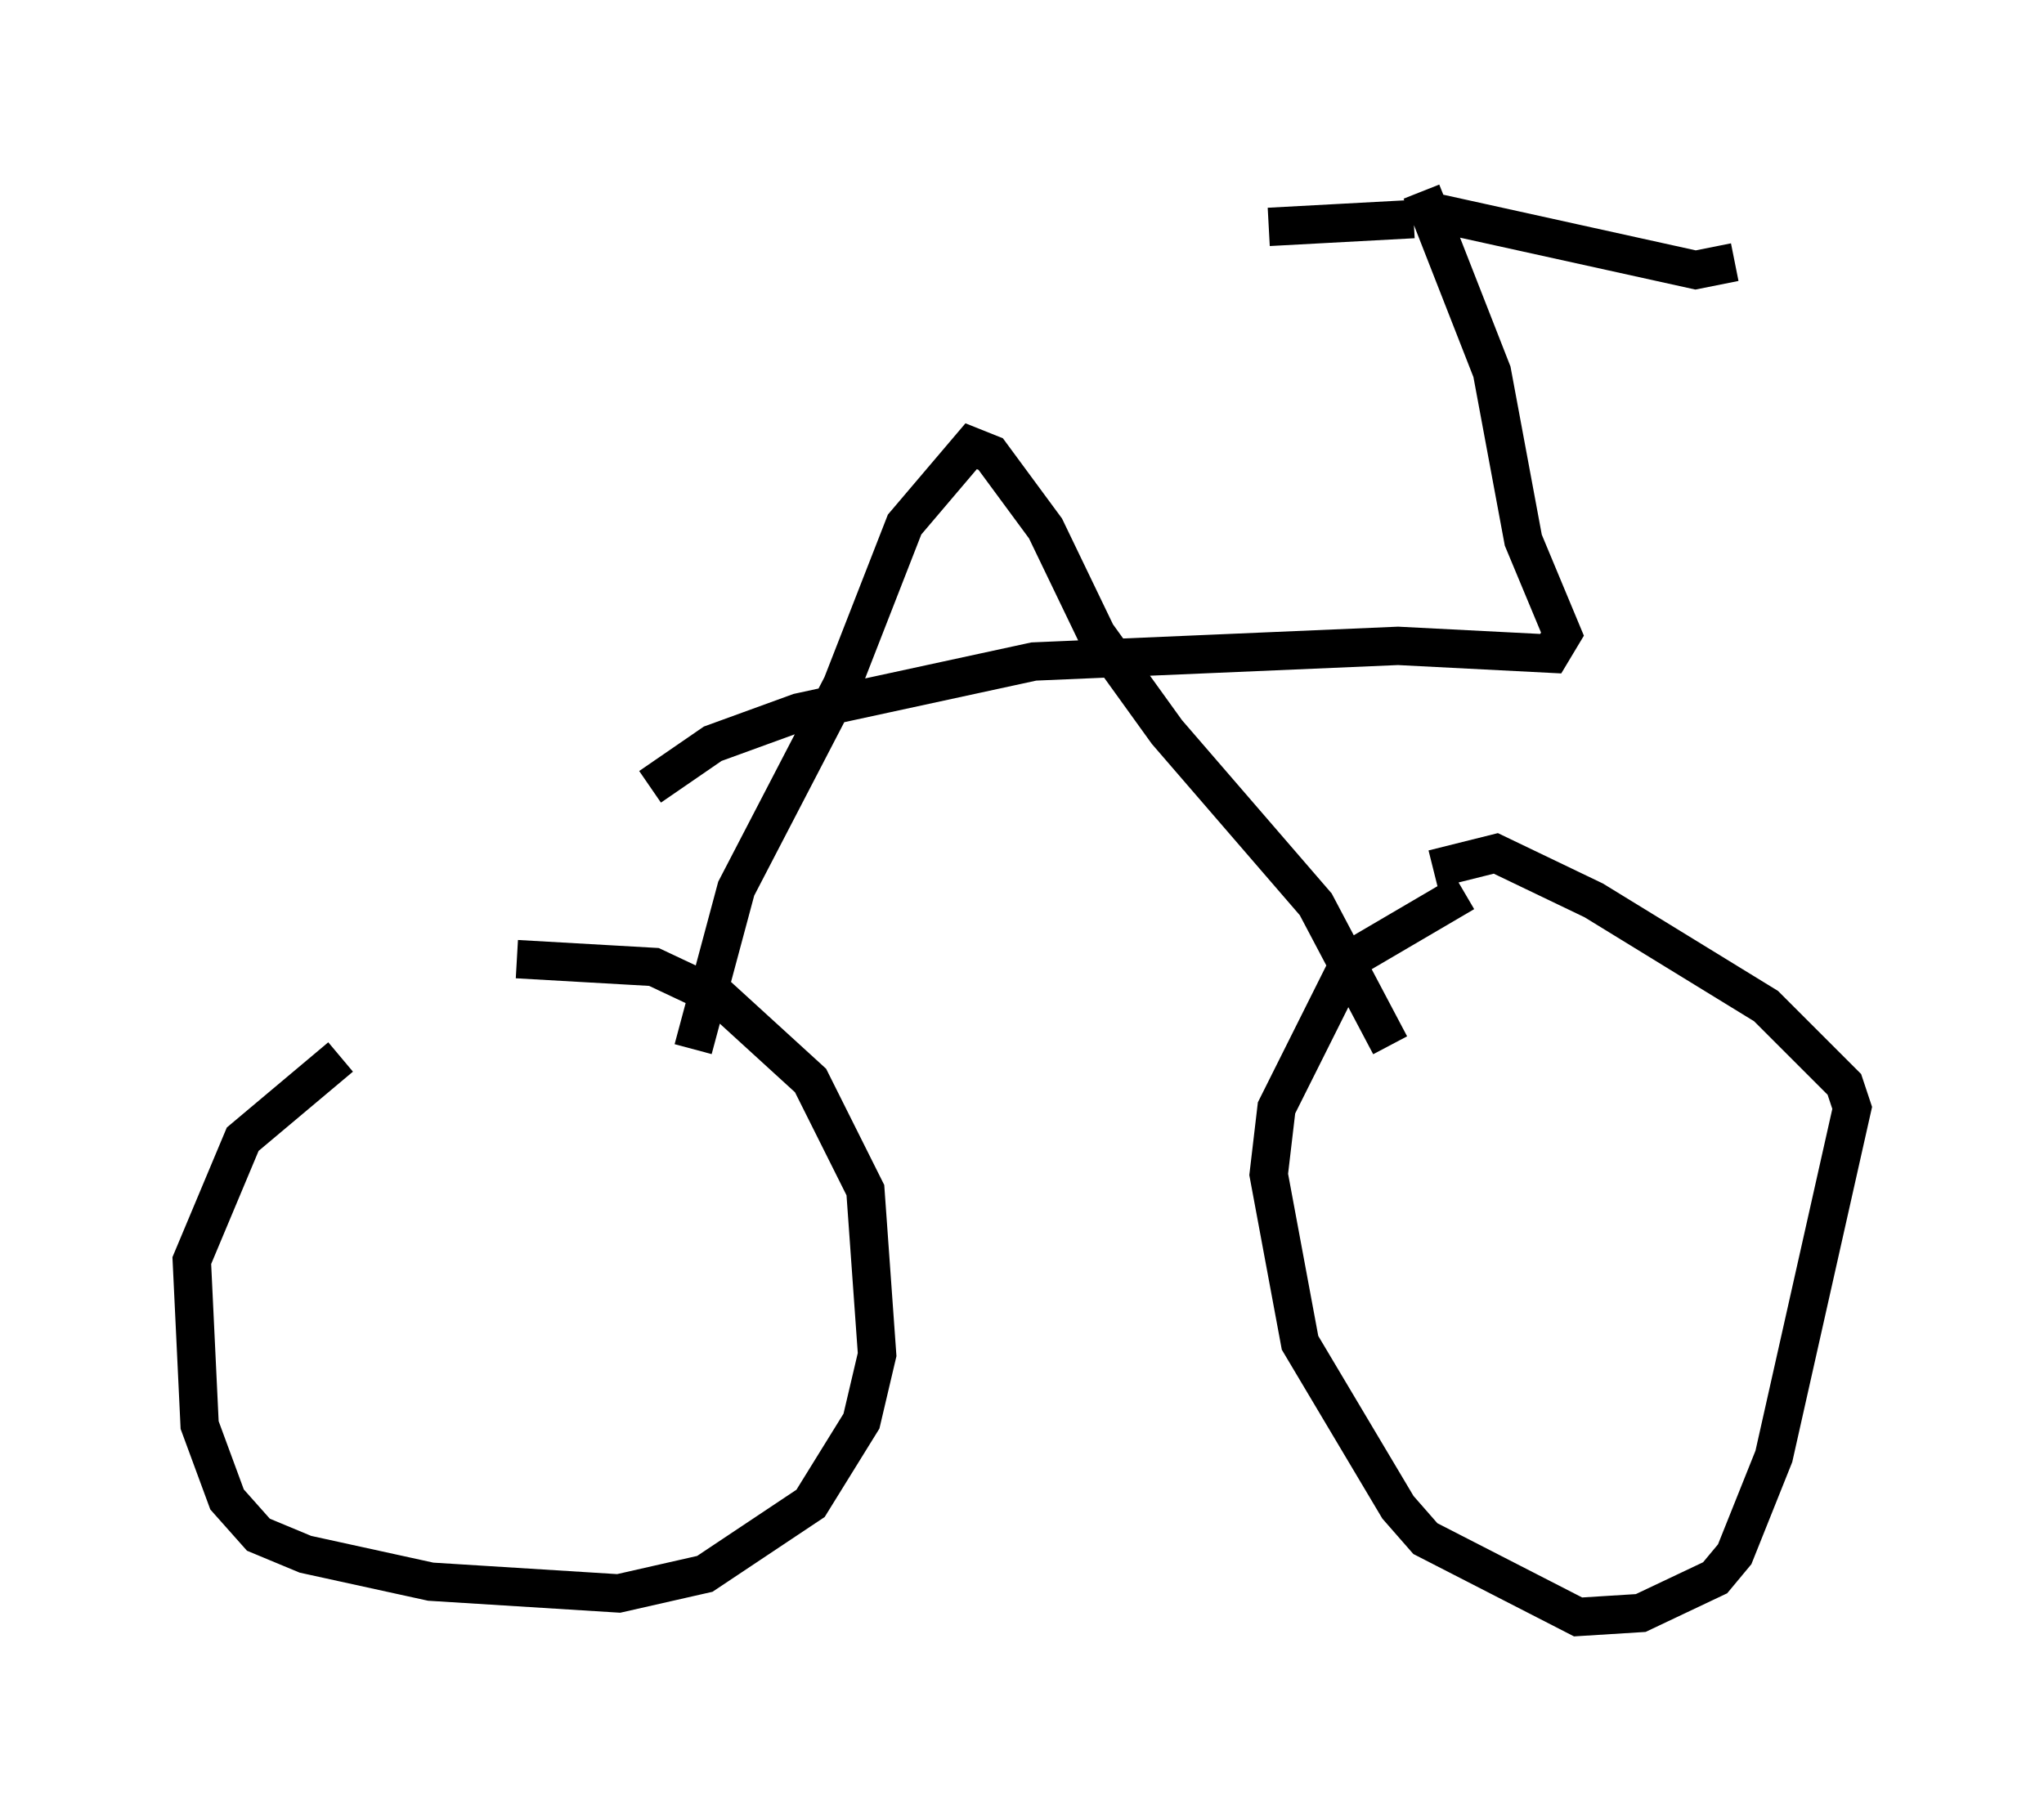 <?xml version="1.0" encoding="utf-8" ?>
<svg baseProfile="full" height="47.159" version="1.1" width="53.284" xmlns="http://www.w3.org/2000/svg" xmlns:ev="http://www.w3.org/2001/xml-events" xmlns:xlink="http://www.w3.org/1999/xlink"><defs /><rect fill="white" height="47.159" width="53.284" x="0" y="0" /><path d="M40.423, 23.375 m-2.246, -0.102 l-2.96, 1.735 -1.94, 3.879 l-0.204, 1.735 0.817, 4.39 l2.552, 4.288 0.715, 0.817 l3.981, 2.042 1.633, -0.102 l1.94, -0.919 0.51, -0.613 l1.021, -2.552 2.042, -9.086 l-0.204, -0.613 -2.042, -2.042 l-4.492, -2.756 -2.552, -1.225 l-1.633, 0.408 m-28.482, 4.9 l-2.552, 2.144 -1.327, 3.165 l0.204, 4.288 0.715, 1.94 l0.817, 0.919 1.225, 0.51 l3.267, 0.715 4.9, 0.306 l2.246, -0.51 2.756, -1.838 l1.327, -2.144 0.408, -1.735 l-0.306, -4.288 -1.429, -2.858 l-2.348, -2.144 -1.735, -0.817 l-3.573, -0.204 m22.765, 2.246 l-1.94, -3.675 -3.879, -4.492 l-1.838, -2.552 -1.327, -2.756 l-1.429, -1.94 -0.51, -0.204 l-1.735, 2.042 -1.633, 4.185 l-2.756, 5.308 -1.123, 4.185 m-1.123, -6.84 l1.633, -1.123 2.246, -0.817 l6.125, -1.327 9.494, -0.408 l3.981, 0.204 0.306, -0.51 l-1.021, -2.45 -0.817, -4.39 l-1.838, -4.696 0.204, 0.51 l6.942, 1.531 1.021, -0.204 m-8.371, -1.123 l-3.777, 0.204 " fill="none" stroke="black" stroke-width="1" /></svg>